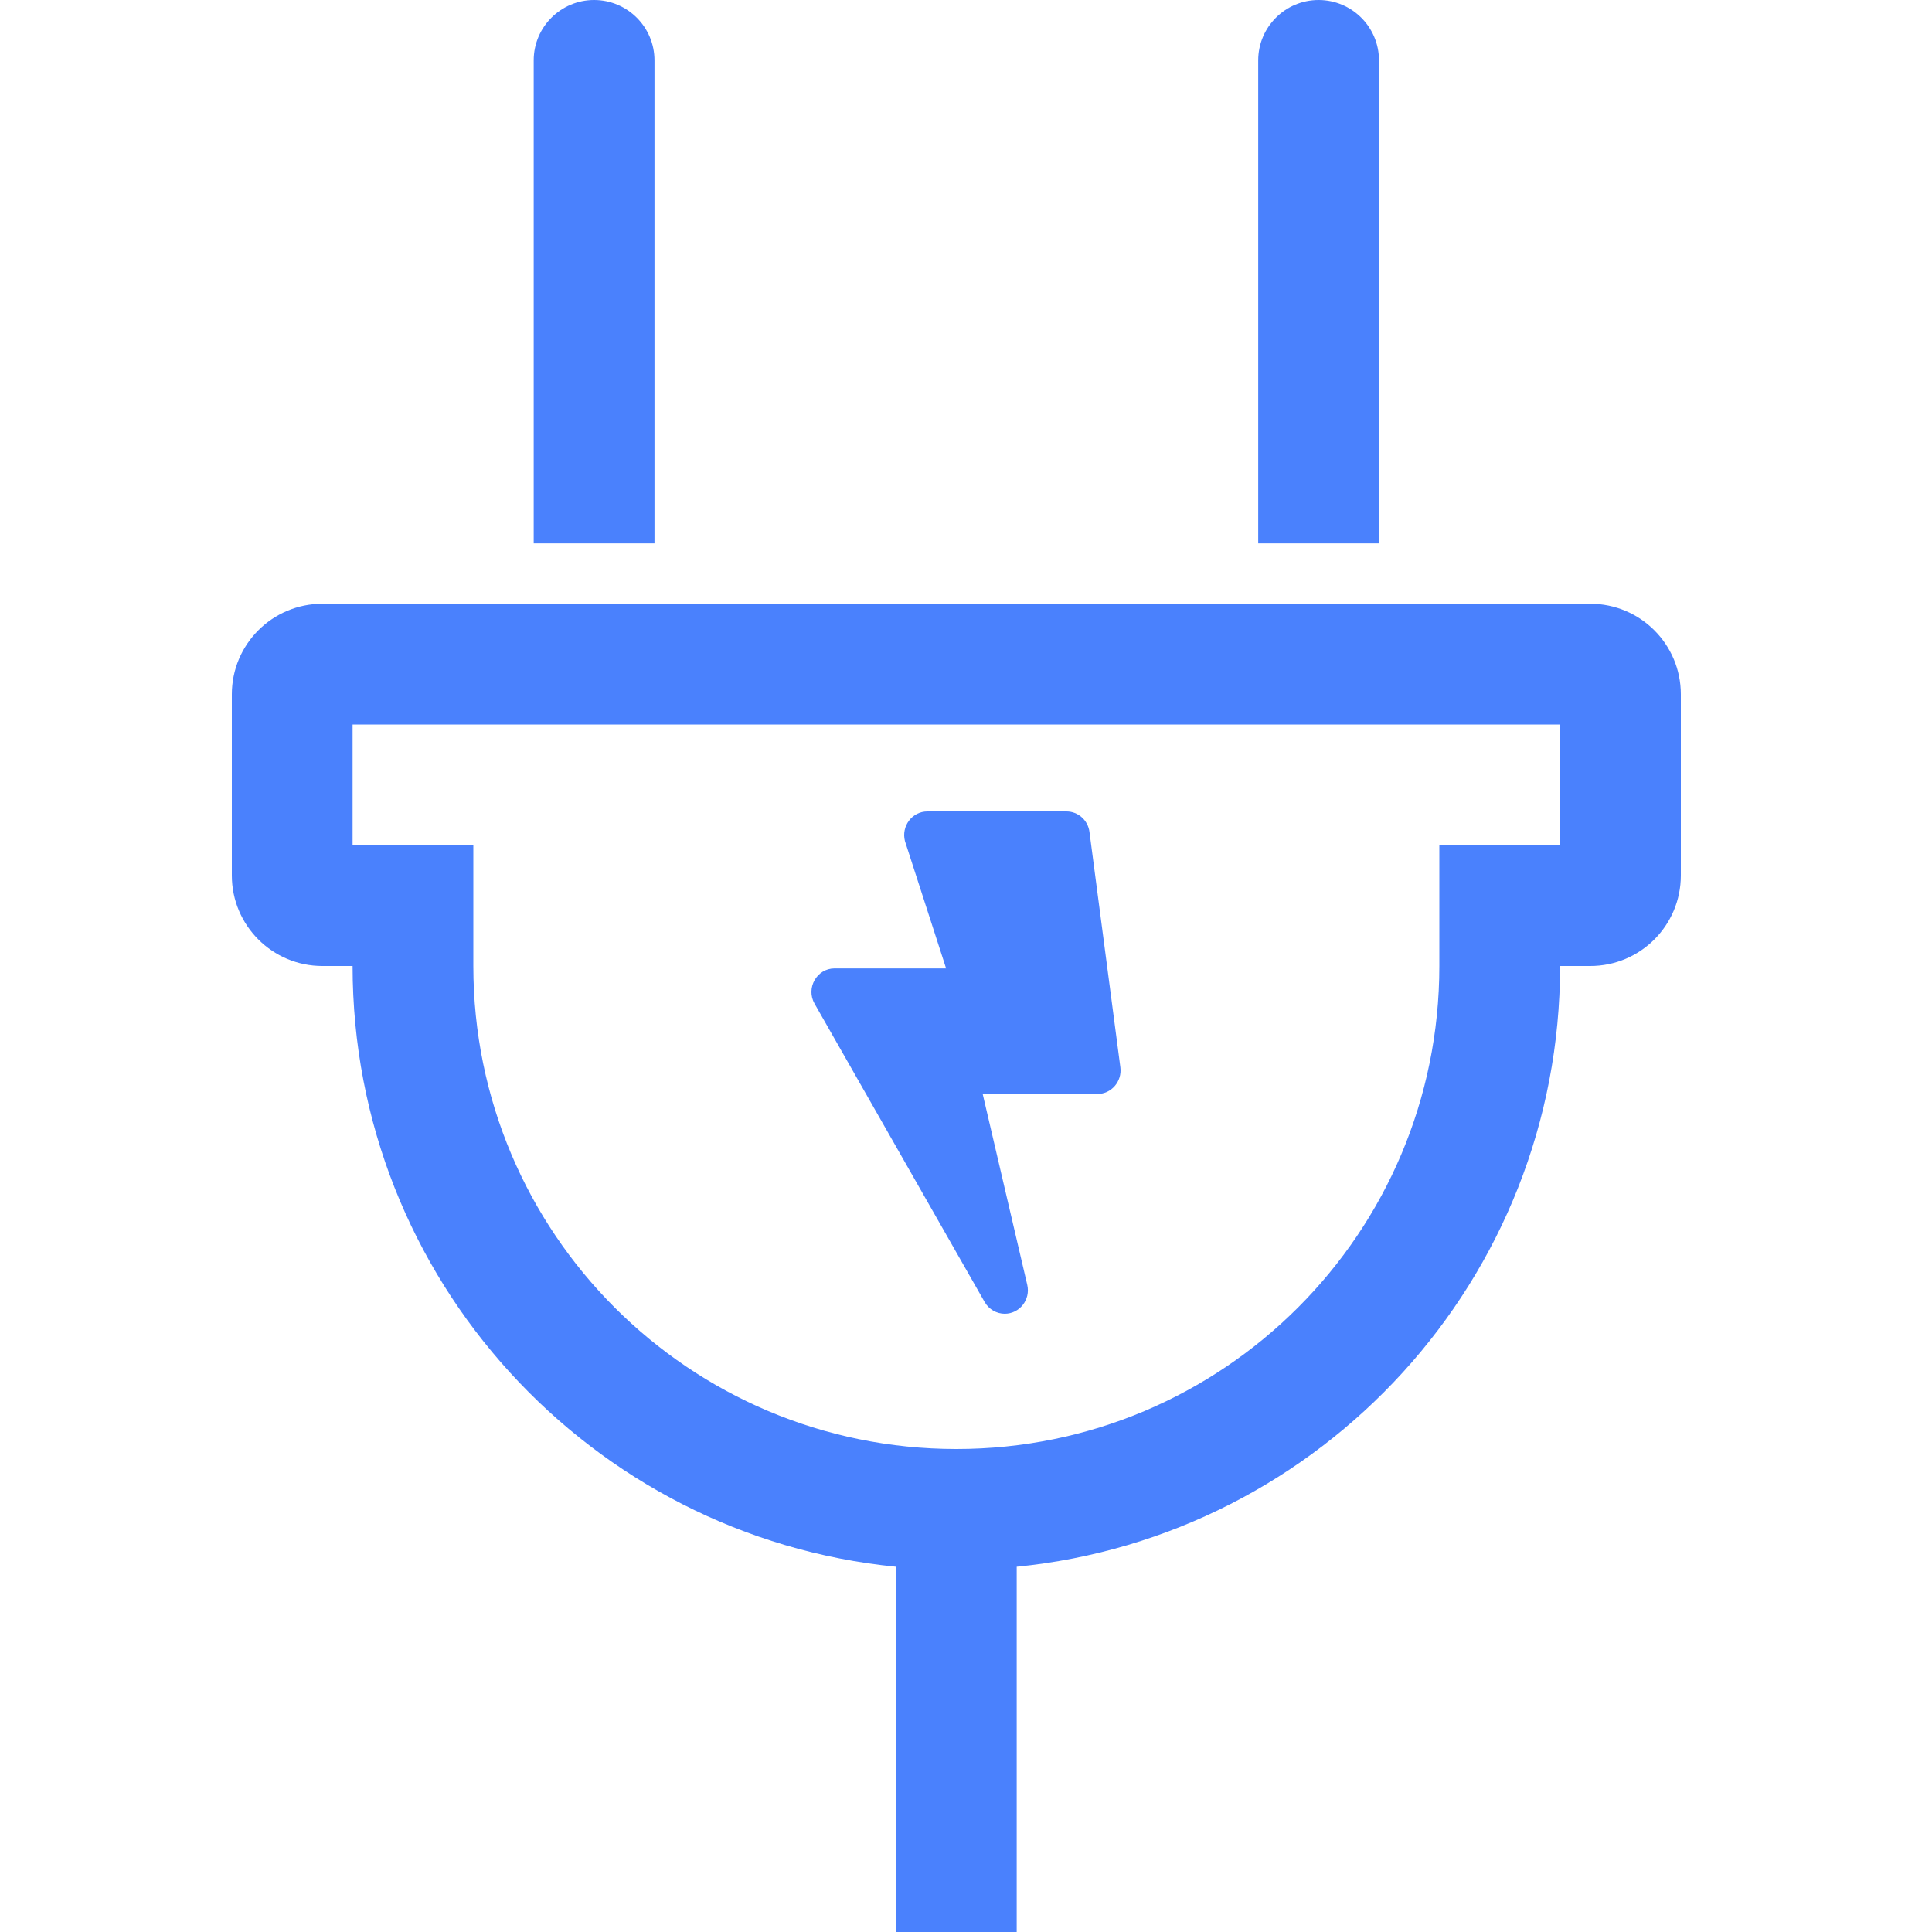 <?xml version="1.0" encoding="UTF-8"?>
<svg width="50px" height="50px" viewBox="0 0 50 50" version="1.1" xmlns="http://www.w3.org/2000/svg" xmlns:xlink="http://www.w3.org/1999/xlink">
    <!-- Generator: Sketch 53.2 (72643) - https://sketchapp.com -->
    <title>AT/ICO/LE-expressCharging@2x</title>
    <desc>Created with Sketch.</desc>
    <g id="AT/ICO/LE-expressCharging" stroke="none" stroke-width="1" fill="none" fill-rule="evenodd">
        <path d="M41.156,15.625 C42.451,15.625 43.5,16.674 43.5,17.969 L43.5,22.656 C43.5,23.951 42.451,25 41.156,25 L40.375,25 C40.375,33.102 34.208,39.763 26.312,40.547 L26.312,50 L23.188,50 L23.188,40.547 C15.292,39.763 9.125,33.102 9.125,25 L8.344,25 C7.049,25 6,23.951 6,22.656 L6,17.969 C6,16.674 7.049,15.625 8.344,15.625 L41.156,15.625 Z M40.375,21.875 L40.375,18.75 L9.125,18.75 L9.125,21.875 L12.25,21.875 L12.25,25 C12.25,31.909 17.842,37.5 24.75,37.5 C31.659,37.5 37.25,31.908 37.25,25 L37.25,21.875 L40.375,21.875 Z M32.562,14.062 L32.562,1.562 C32.562,0.7 33.262,0 34.125,0 C34.988,0 35.688,0.7 35.688,1.562 L35.688,14.062 L32.562,14.062 Z M13.812,14.062 L13.812,1.562 C13.812,0.7 14.512,0 15.375,0 C16.238,0 16.938,0.7 16.938,1.562 L16.938,14.062 L13.812,14.062 Z M21.6,25.062 L24.485,25.062 L23.42,21.767 C23.32,21.381 23.607,21 24,21 L27.6,21 C27.9,21 28.155,21.226 28.195,21.528 L28.995,27.622 C29.042,27.988 28.762,28.312 28.4,28.312 L25.432,28.312 L26.585,33.251 C26.675,33.637 26.385,34 26.002,34 C25.795,34 25.592,33.888 25.482,33.695 L21.082,25.977 C20.85,25.573 21.137,25.062 21.6,25.062 Z" id="Combined-Shape" fill="#4A81FD" fill-rule="nonzero"></path>
    </g>
</svg>